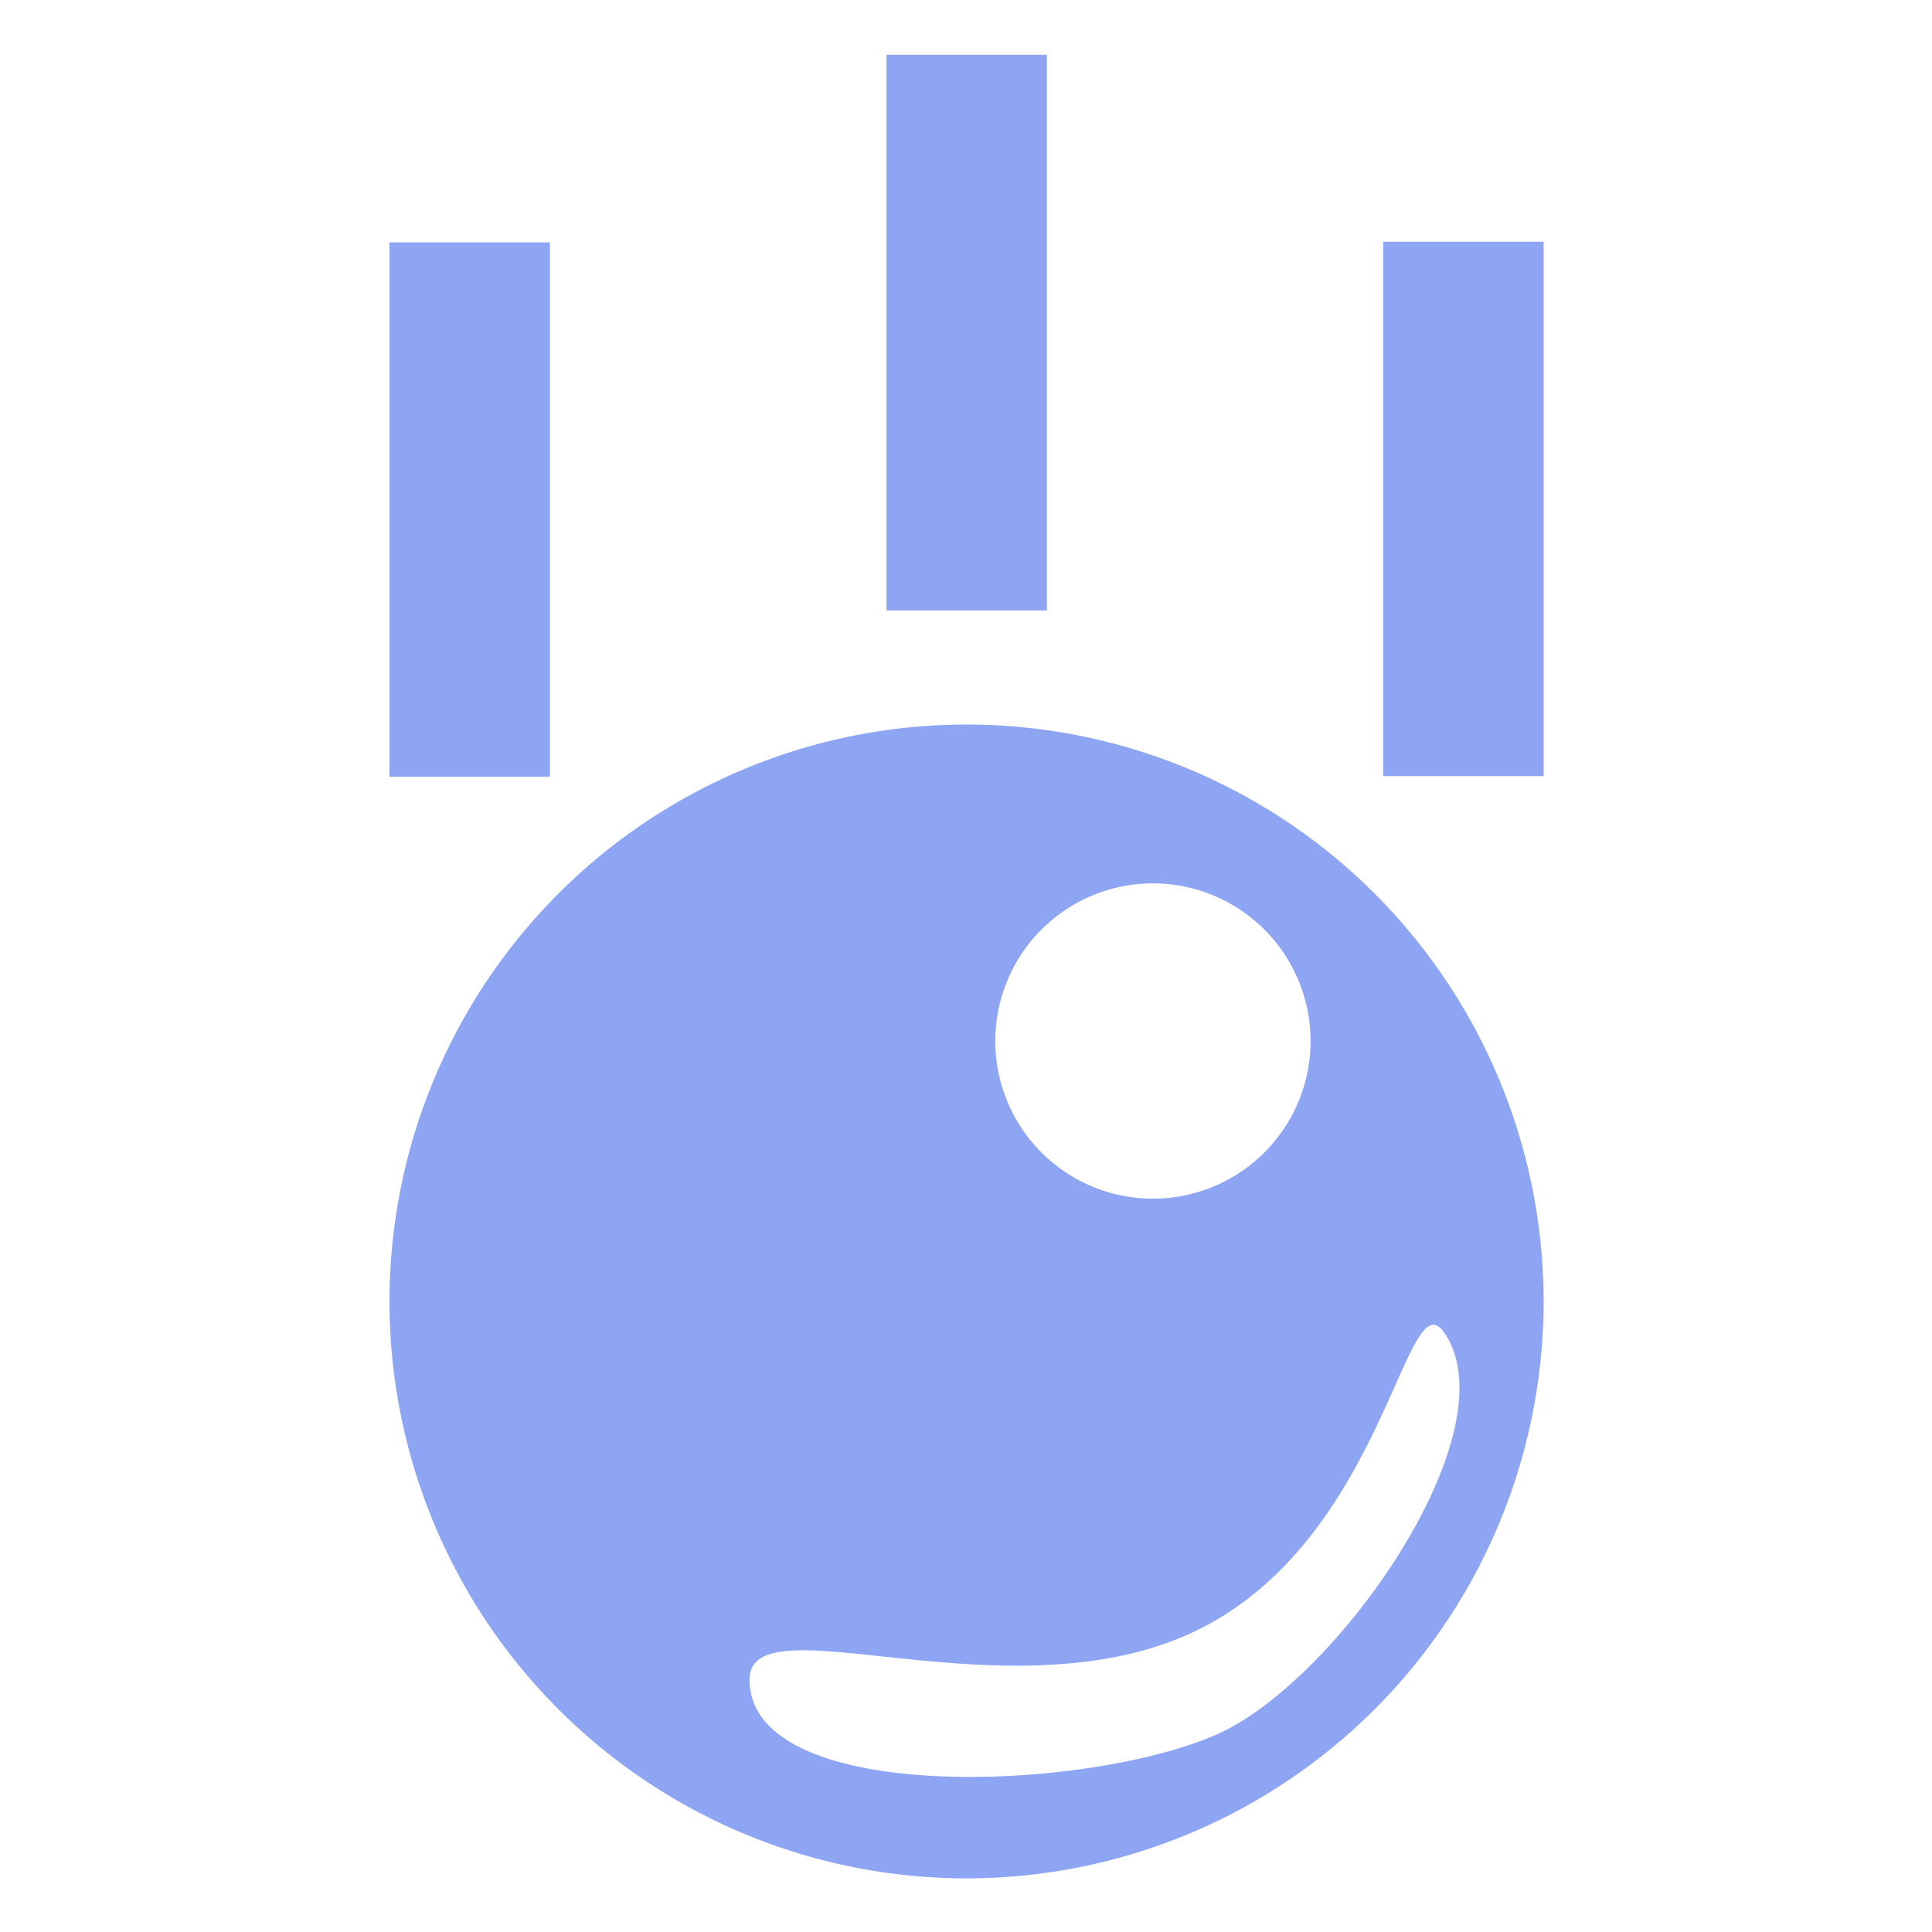 <?xml version="1.0" encoding="UTF-8" standalone="no"?>
<!-- Created with Inkscape (http://www.inkscape.org/) -->

<svg
   width="18"
   height="18"
   viewBox="0 0 4.762 4.763"
   version="1.1"
   id="svg1"
   xml:space="preserve"
   xmlns="http://www.w3.org/2000/svg"
   xmlns:svg="http://www.w3.org/2000/svg"><defs
     id="defs1" /><g
     id="layer1"><g
       id="g3"
       transform="matrix(0.762,0,0,0.762,-0.037,-0.067)"><path
         id="path1"
         style="fill:#8da5f3;stroke-width:0.581"
         d="M 3.175,2.432 A 1.867,1.867 0 0 0 1.308,4.299 1.867,1.867 0 0 0 3.175,6.165 1.867,1.867 0 0 0 5.042,4.299 1.867,1.867 0 0 0 3.175,2.432 Z m 0.603,0.514 a 0.51,0.51 0 0 1 0.51,0.51 0.51,0.51 0 0 1 -0.51,0.51 0.51,0.51 0 0 1 -0.51,-0.51 0.51,0.51 0 0 1 0.51,-0.51 z m 0.907,1.428 c 0.011,-3.426e-4 0.023,0.008 0.035,0.025 C 4.94,4.714 4.382,5.516 3.994,5.695 3.576,5.887 2.473,5.932 2.473,5.522 c 0,-0.255 0.8,0.114 1.4,-0.138 C 4.465,5.135 4.574,4.377 4.685,4.374 Z" /><rect
         style="fill:#8da5f3;fill-opacity:1;stroke-width:0.376"
         id="rect1"
         width="0.519"
         height="1.729"
         x="1.308"
         y="0.872" /><rect
         style="fill:#8da5f3;fill-opacity:1;stroke-width:0.383"
         id="rect1-1"
         width="0.519"
         height="1.798"
         x="2.916"
         y="0.265" /><rect
         style="fill:#8da5f3;fill-opacity:1;stroke-width:0.376"
         id="rect1-6"
         width="0.519"
         height="1.729"
         x="4.523"
         y="0.87" /></g></g></svg>
